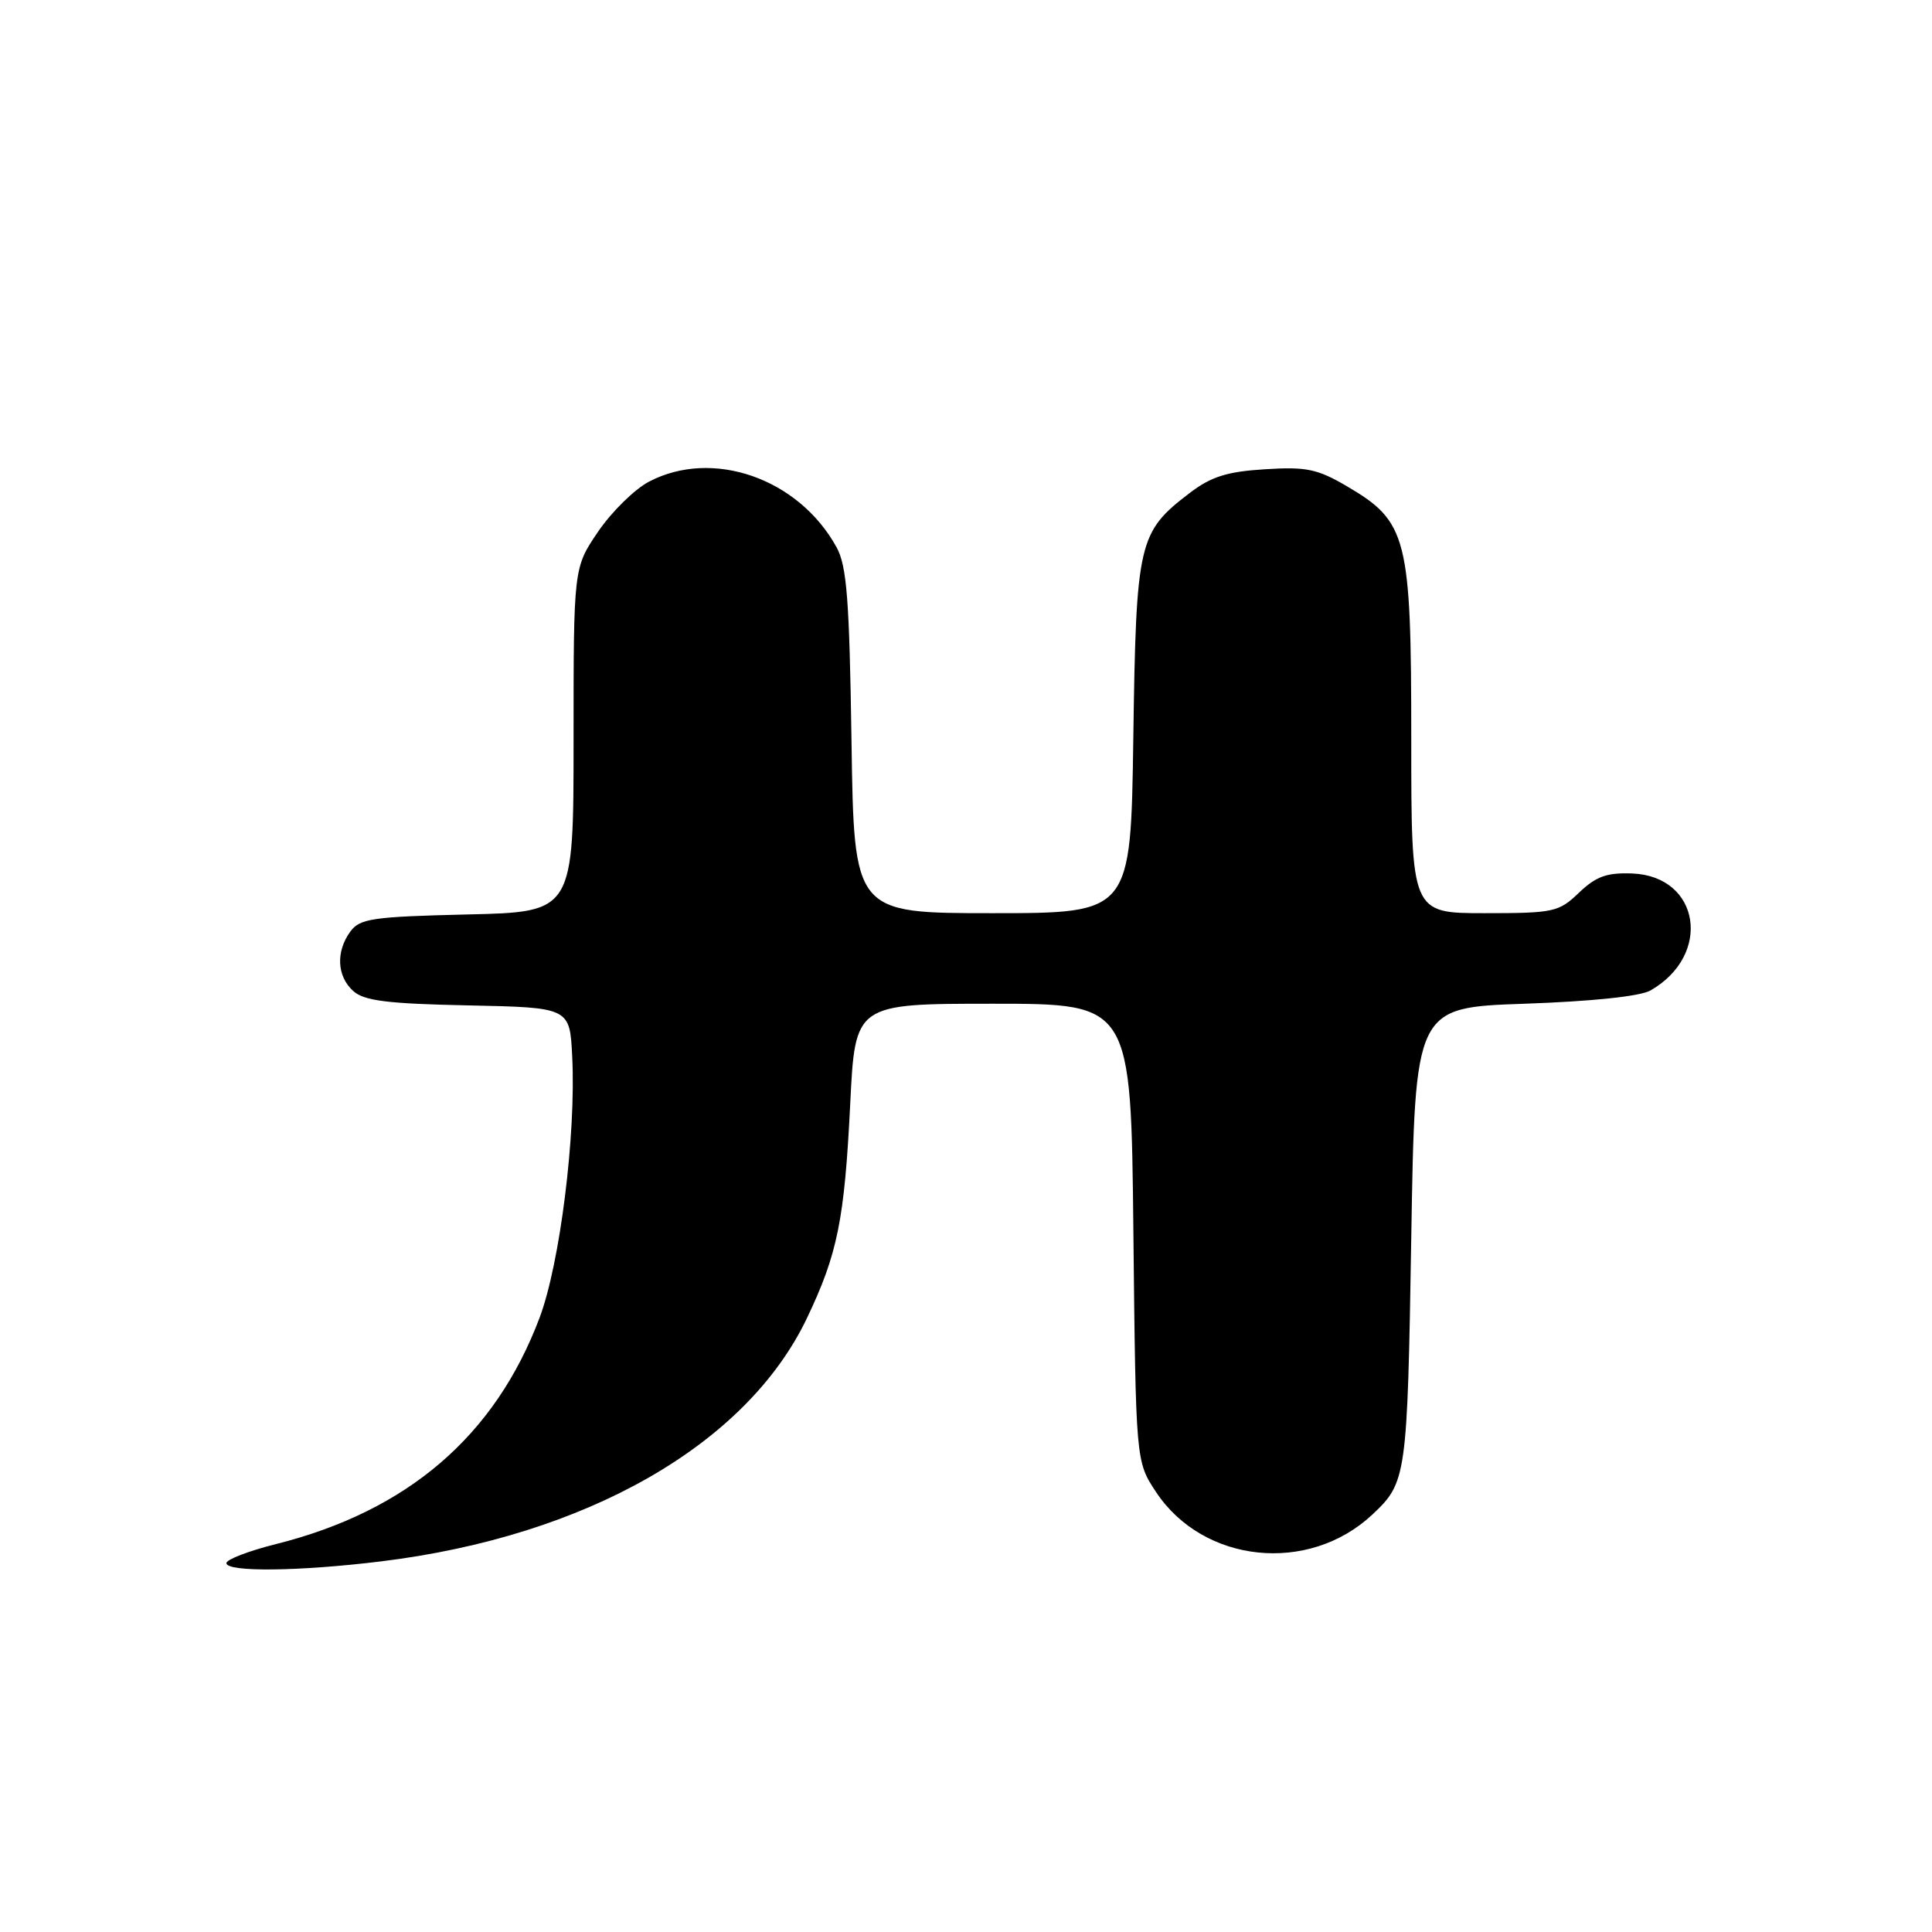 <?xml version="1.0" encoding="UTF-8" standalone="no"?>
<!DOCTYPE svg PUBLIC "-//W3C//DTD SVG 1.1//EN" "http://www.w3.org/Graphics/SVG/1.1/DTD/svg11.dtd" >
<svg xmlns="http://www.w3.org/2000/svg" xmlns:xlink="http://www.w3.org/1999/xlink" version="1.1" viewBox="0 0 256 256">
 <g >
 <path fill="currentColor"
d=" M 50.50 206.89 C 77.69 203.56 98.92 191.43 106.93 174.65 C 110.99 166.14 111.90 161.61 112.66 146.25 C 113.31 133.00 113.31 133.00 131.59 133.00 C 149.87 133.00 149.87 133.00 150.18 163.33 C 150.50 193.65 150.50 193.65 153.18 197.70 C 159.44 207.15 173.37 208.61 181.83 200.70 C 186.38 196.44 186.48 195.75 187.00 164.00 C 187.50 133.50 187.50 133.50 202.00 133.00 C 210.92 132.69 217.35 132.02 218.70 131.24 C 226.91 126.54 225.28 116.10 216.28 115.74 C 212.91 115.61 211.48 116.13 209.22 118.29 C 206.54 120.86 205.88 121.00 196.70 121.00 C 187.00 121.00 187.00 121.00 187.00 97.96 C 187.00 71.17 186.48 69.12 178.47 64.43 C 174.55 62.13 173.08 61.83 167.59 62.18 C 162.58 62.49 160.47 63.16 157.62 65.34 C 150.83 70.52 150.54 71.80 150.17 97.75 C 149.84 121.00 149.84 121.00 131.50 121.00 C 113.16 121.00 113.16 121.00 112.83 98.25 C 112.55 79.41 112.21 74.98 110.84 72.50 C 105.81 63.37 94.41 59.40 85.98 63.83 C 84.07 64.84 81.04 67.82 79.25 70.45 C 76.00 75.23 76.00 75.23 76.00 98.04 C 76.00 120.85 76.00 120.85 61.92 121.17 C 49.35 121.47 47.68 121.71 46.42 123.44 C 44.48 126.09 44.64 129.36 46.80 131.31 C 48.23 132.61 51.31 133.00 62.05 133.22 C 75.50 133.50 75.50 133.50 75.82 140.00 C 76.34 150.33 74.20 167.42 71.50 174.60 C 65.60 190.26 54.03 200.21 36.60 204.59 C 32.97 205.50 30.00 206.64 30.00 207.12 C 30.00 208.33 39.67 208.22 50.50 206.89 Z "/>
</g>
</svg>